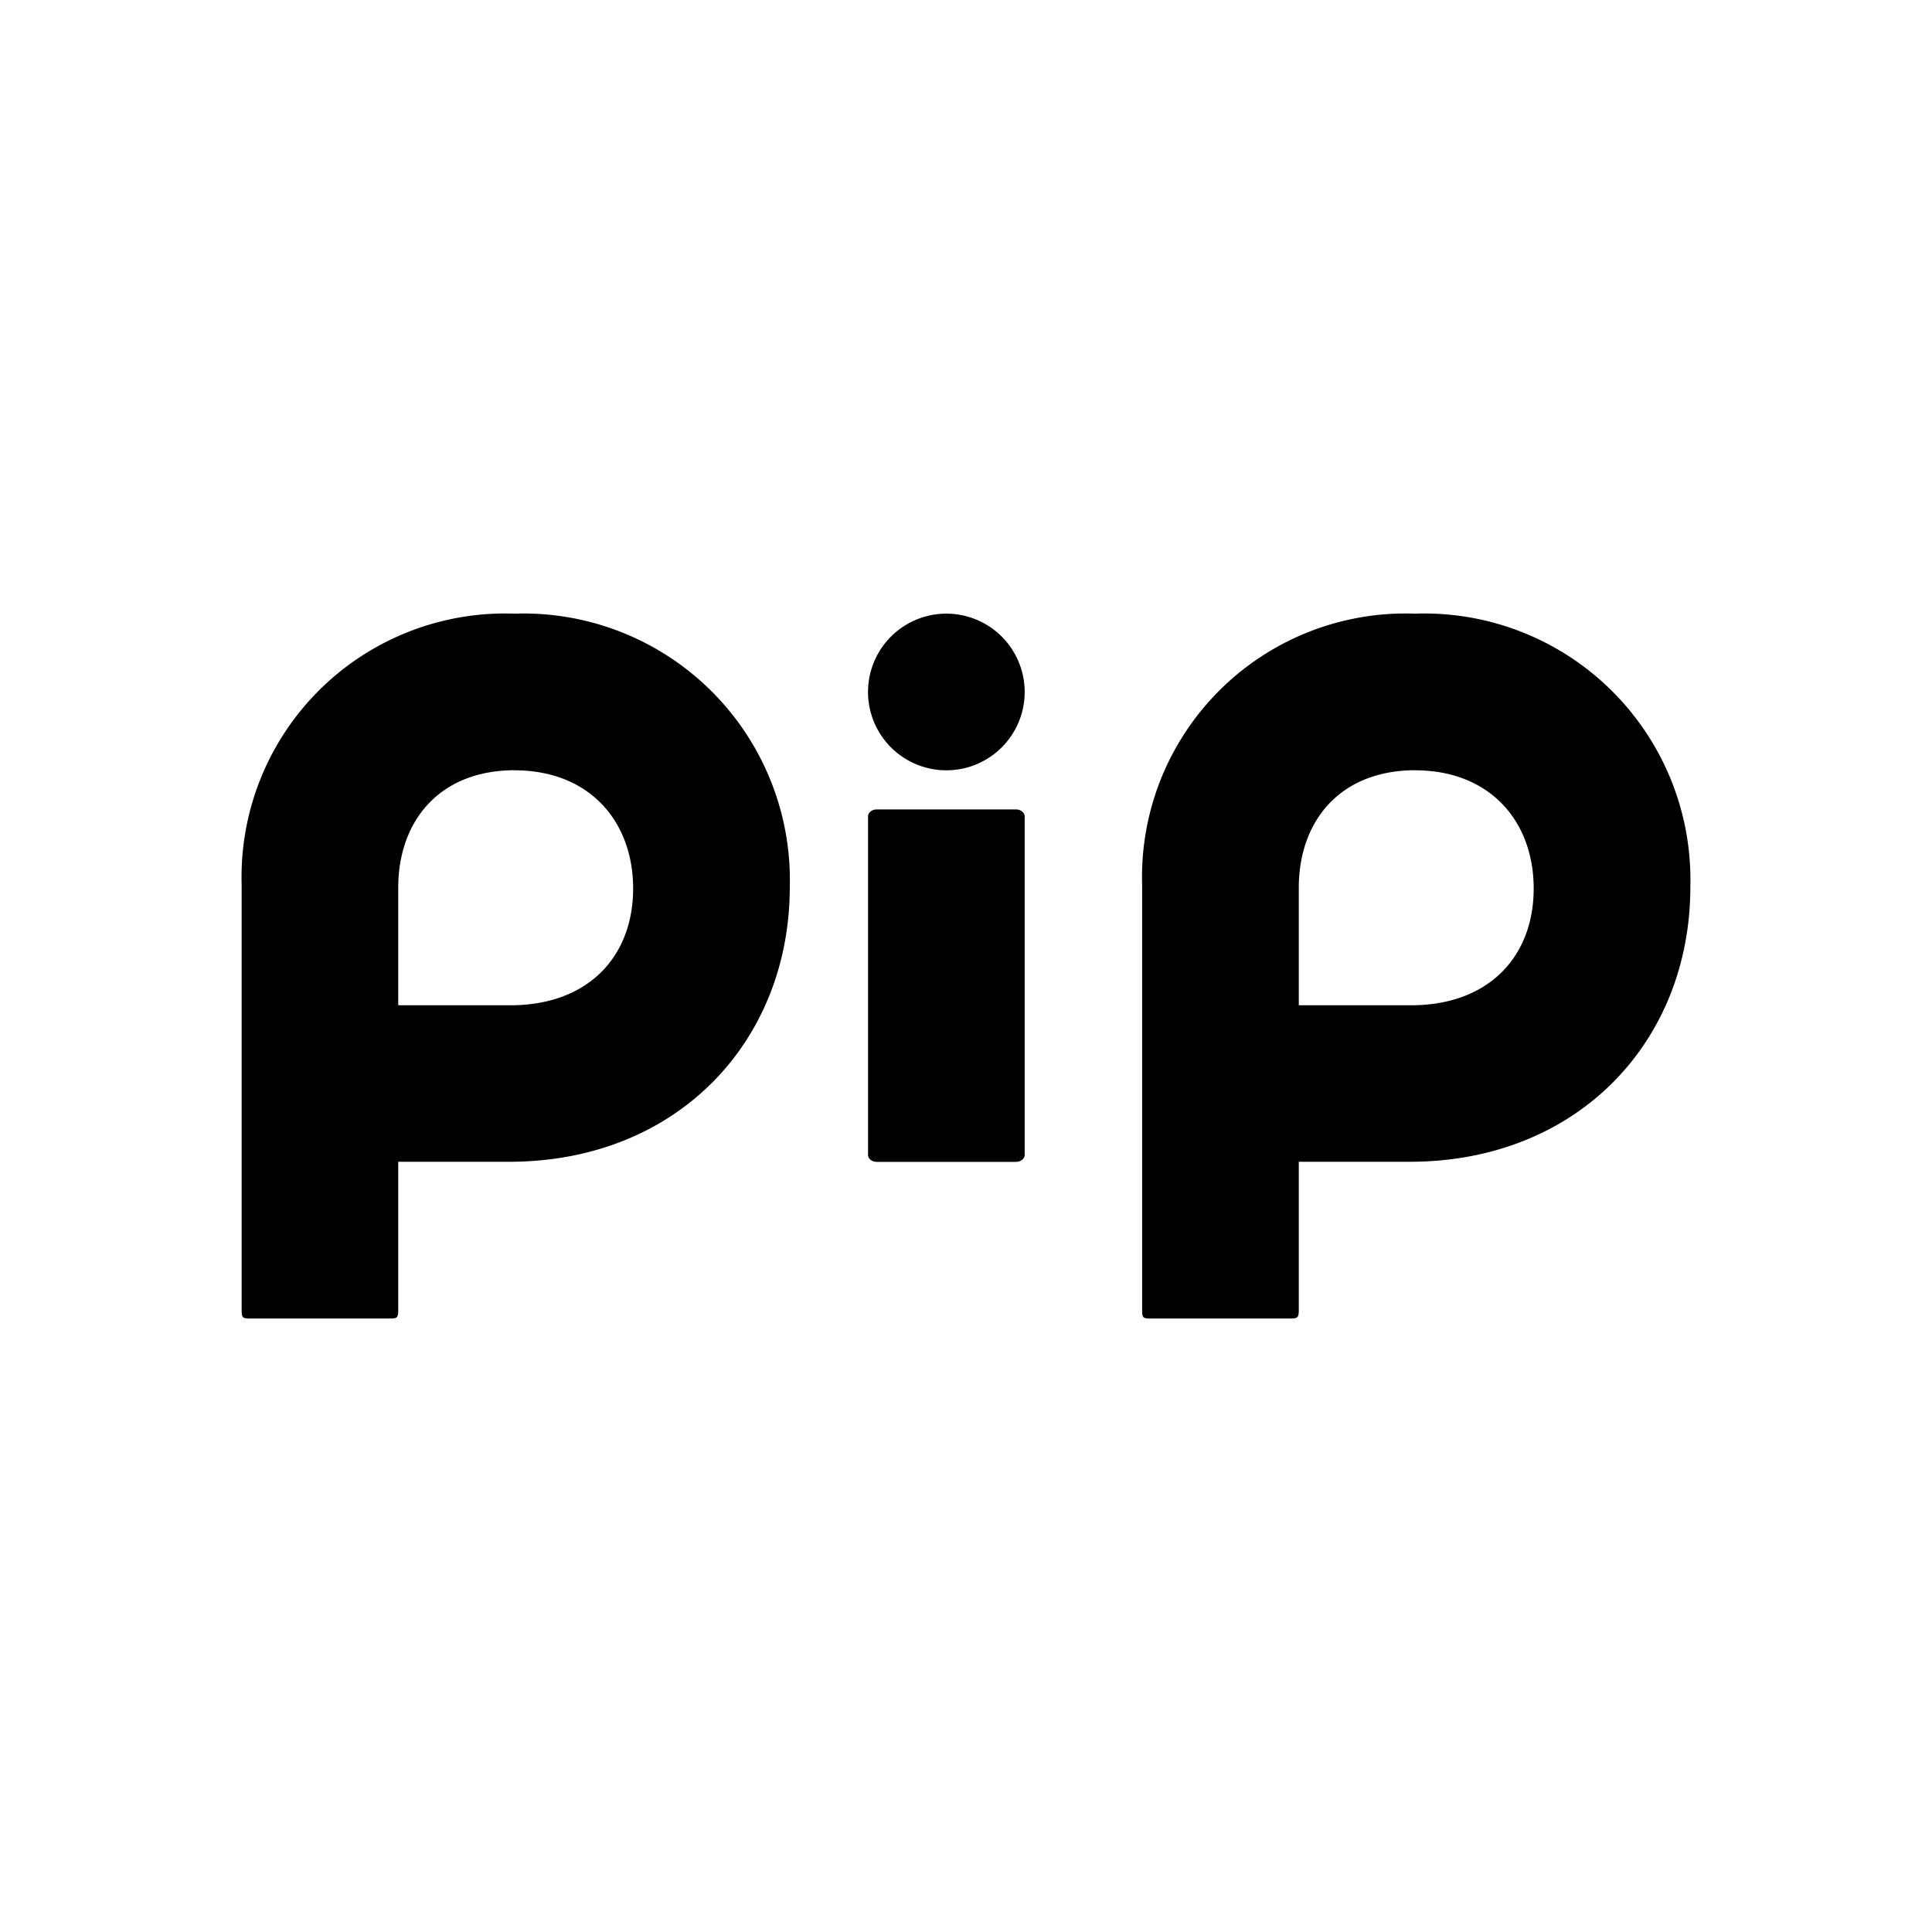 <svg xmlns="http://www.w3.org/2000/svg" width="1em" height="1em" viewBox="0 0 24 24"><path fill="currentColor" d="M6.392 7.623a3.274 3.274 0 0 0-3.39 3.371v5.278c0 .097.01.107.102.107h1.741c.088 0 .102-.01.102-.107v-1.84h1.377c2.091 0 3.487-1.497 3.487-3.414a3.31 3.31 0 0 0-3.42-3.395m0 1.946c.929 0 1.474.632 1.474 1.469c0 .832-.545 1.45-1.528 1.45h-1.39v-1.46c0-.822.505-1.46 1.449-1.46zm11.187-1.946a3.274 3.274 0 0 0-3.39 3.371v5.278c0 .097.01.107.102.107h1.741c.088 0 .103-.01.103-.107v-1.84h1.376c2.092 0 3.488-1.497 3.488-3.414a3.307 3.307 0 0 0-3.42-3.395m0 1.946c.93 0 1.474.632 1.474 1.469c0 .832-.545 1.45-1.527 1.45h-1.391v-1.46c0-.822.506-1.46 1.45-1.46zm-6.688.486c-.058 0-.107.04-.107.088v4.202c0 .05.049.088.107.088h1.732c.058 0 .107-.039.107-.088v-4.202c0-.049-.049-.088-.107-.088zm-.107-1.459a.973.973 0 1 1 1.946 0a.973.973 0 0 1-1.946 0"/></svg>